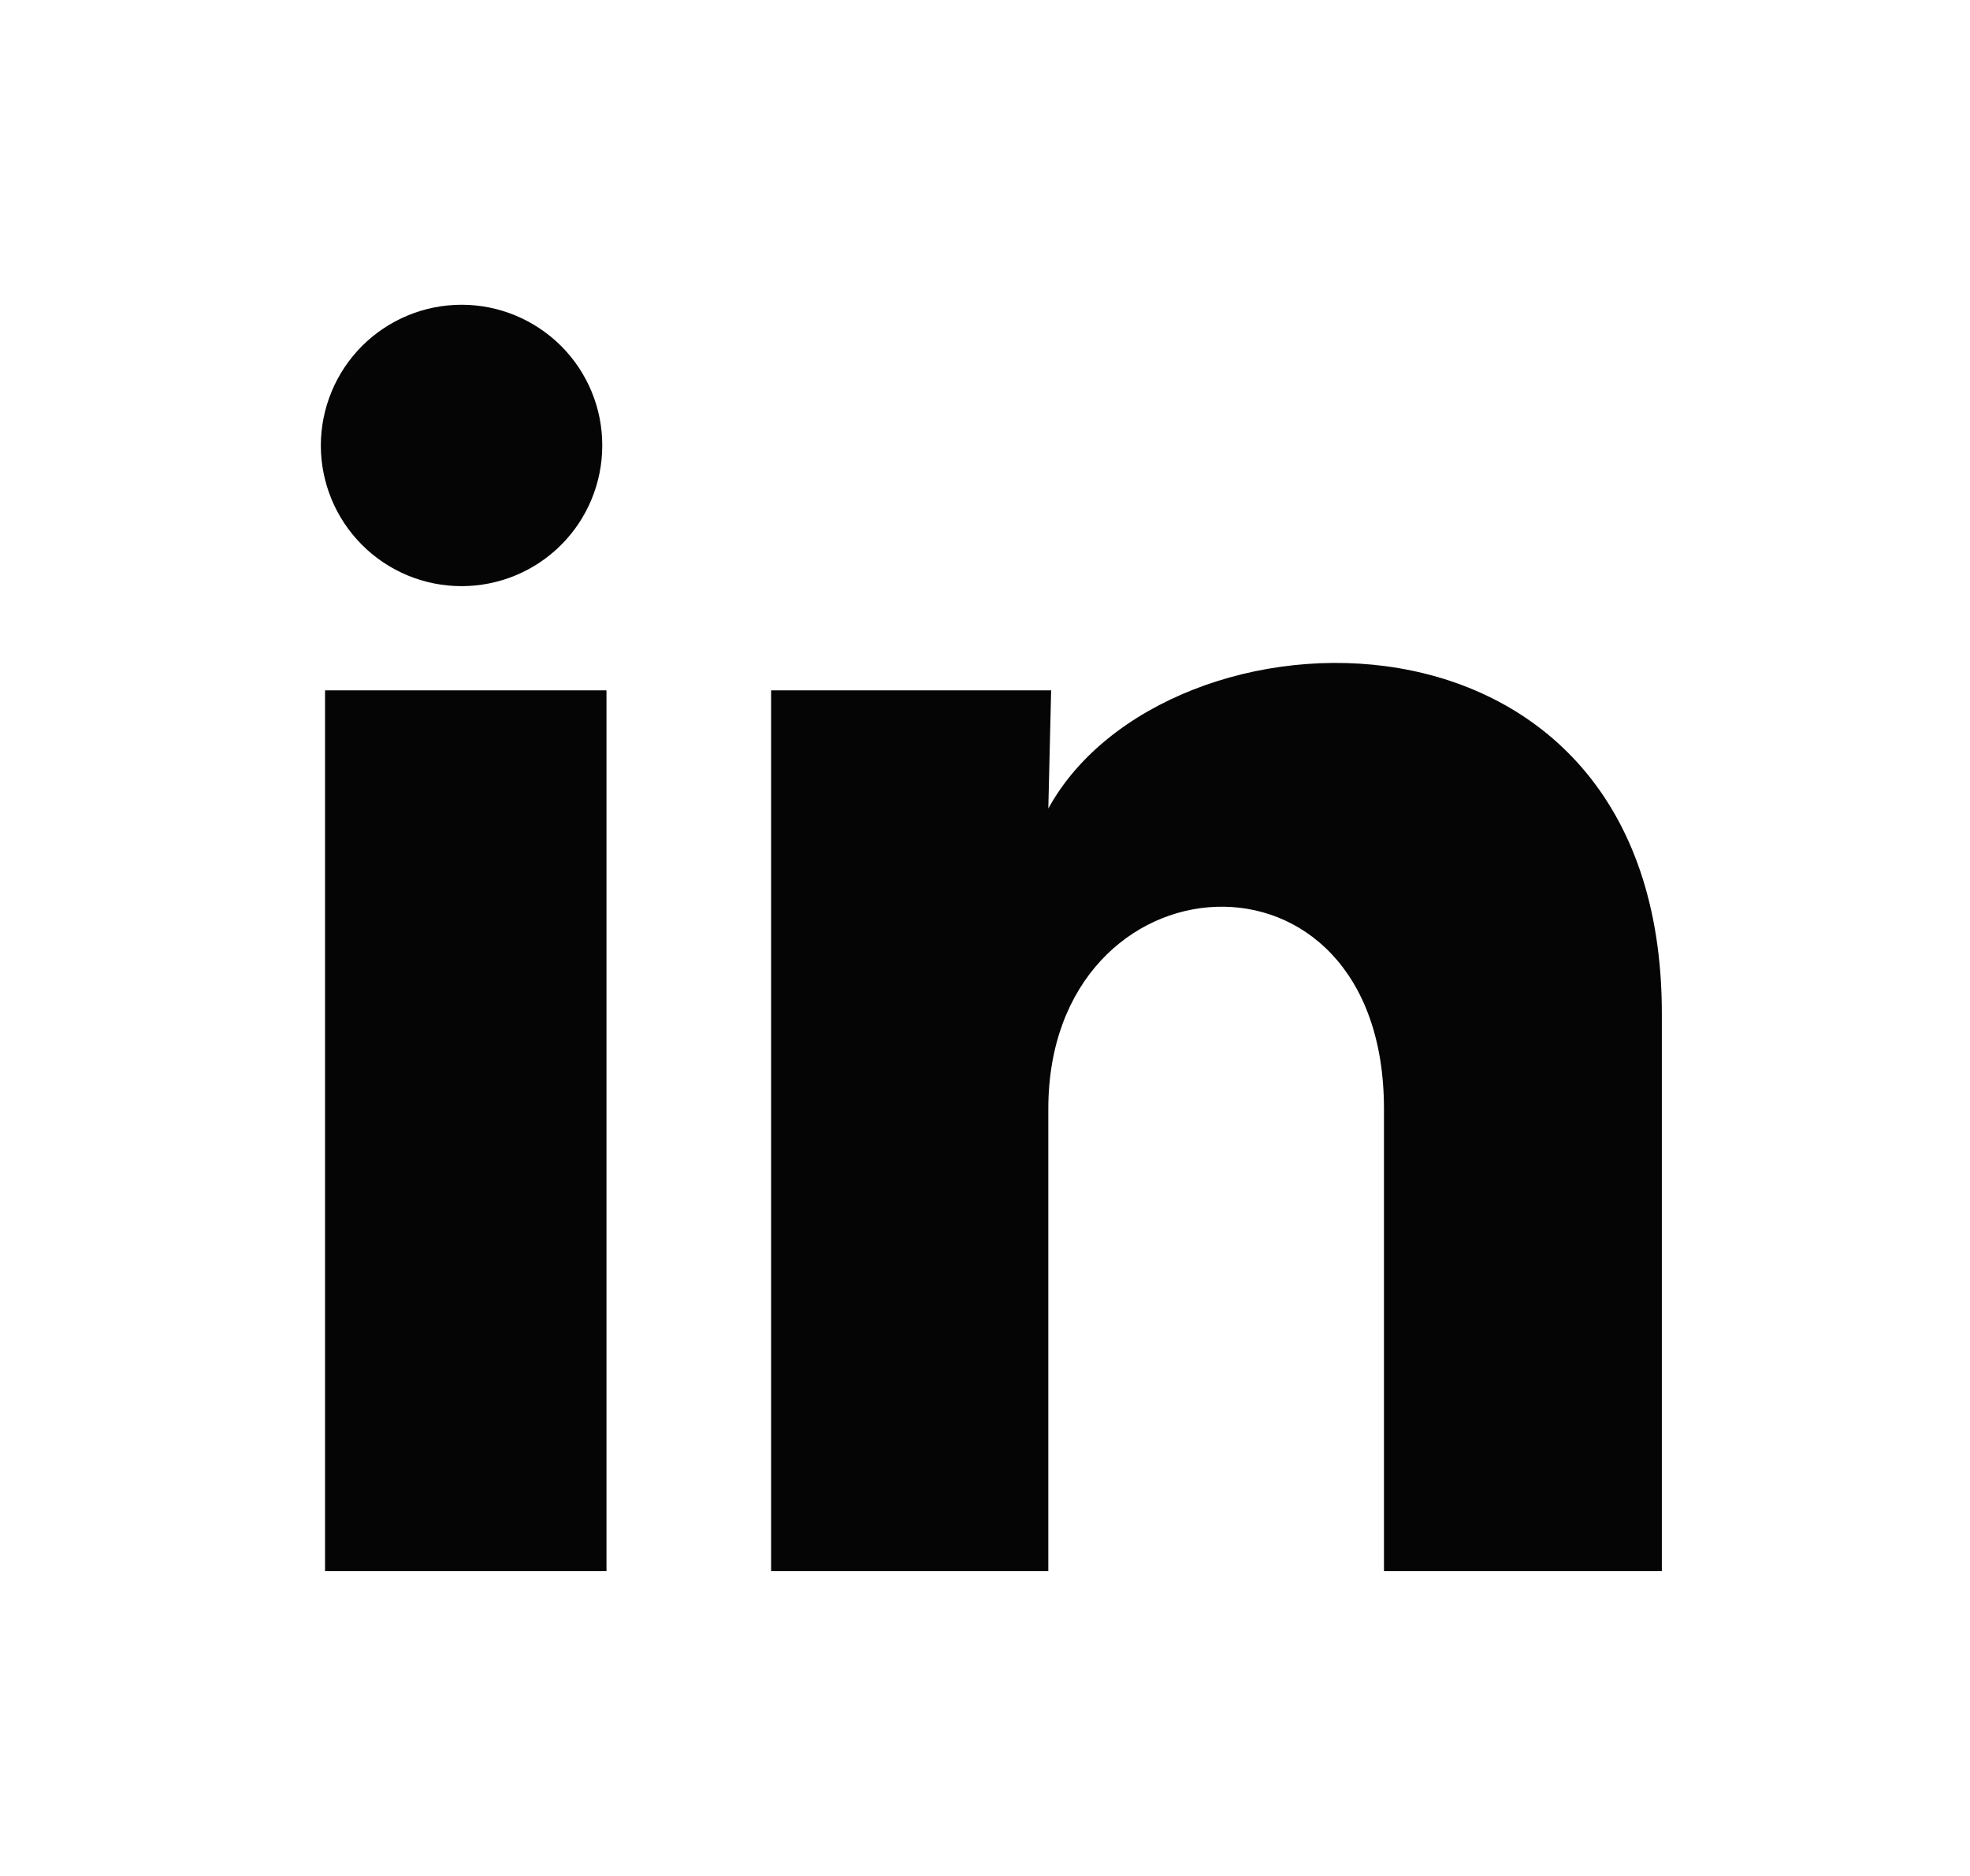 <svg width="21" height="20" viewBox="0 0 21 20" fill="none" xmlns="http://www.w3.org/2000/svg">
<path d="M6.42 4.75C6.42 5.148 6.262 5.529 5.981 5.81C5.699 6.092 5.317 6.249 4.92 6.249C4.522 6.249 4.14 6.091 3.859 5.809C3.578 5.528 3.42 5.146 3.42 4.748C3.421 4.351 3.579 3.969 3.86 3.688C4.142 3.407 4.523 3.249 4.921 3.249C5.319 3.249 5.7 3.408 5.982 3.689C6.263 3.971 6.421 4.352 6.42 4.75ZM6.465 7.36H3.465V16.75H6.465V7.36ZM11.205 7.36H8.22V16.75H11.175V11.822C11.175 9.077 14.753 8.822 14.753 11.822V16.75H17.715V10.803C17.715 6.175 12.42 6.347 11.175 8.62L11.205 7.36Z" fill="#050505"/>
</svg>
